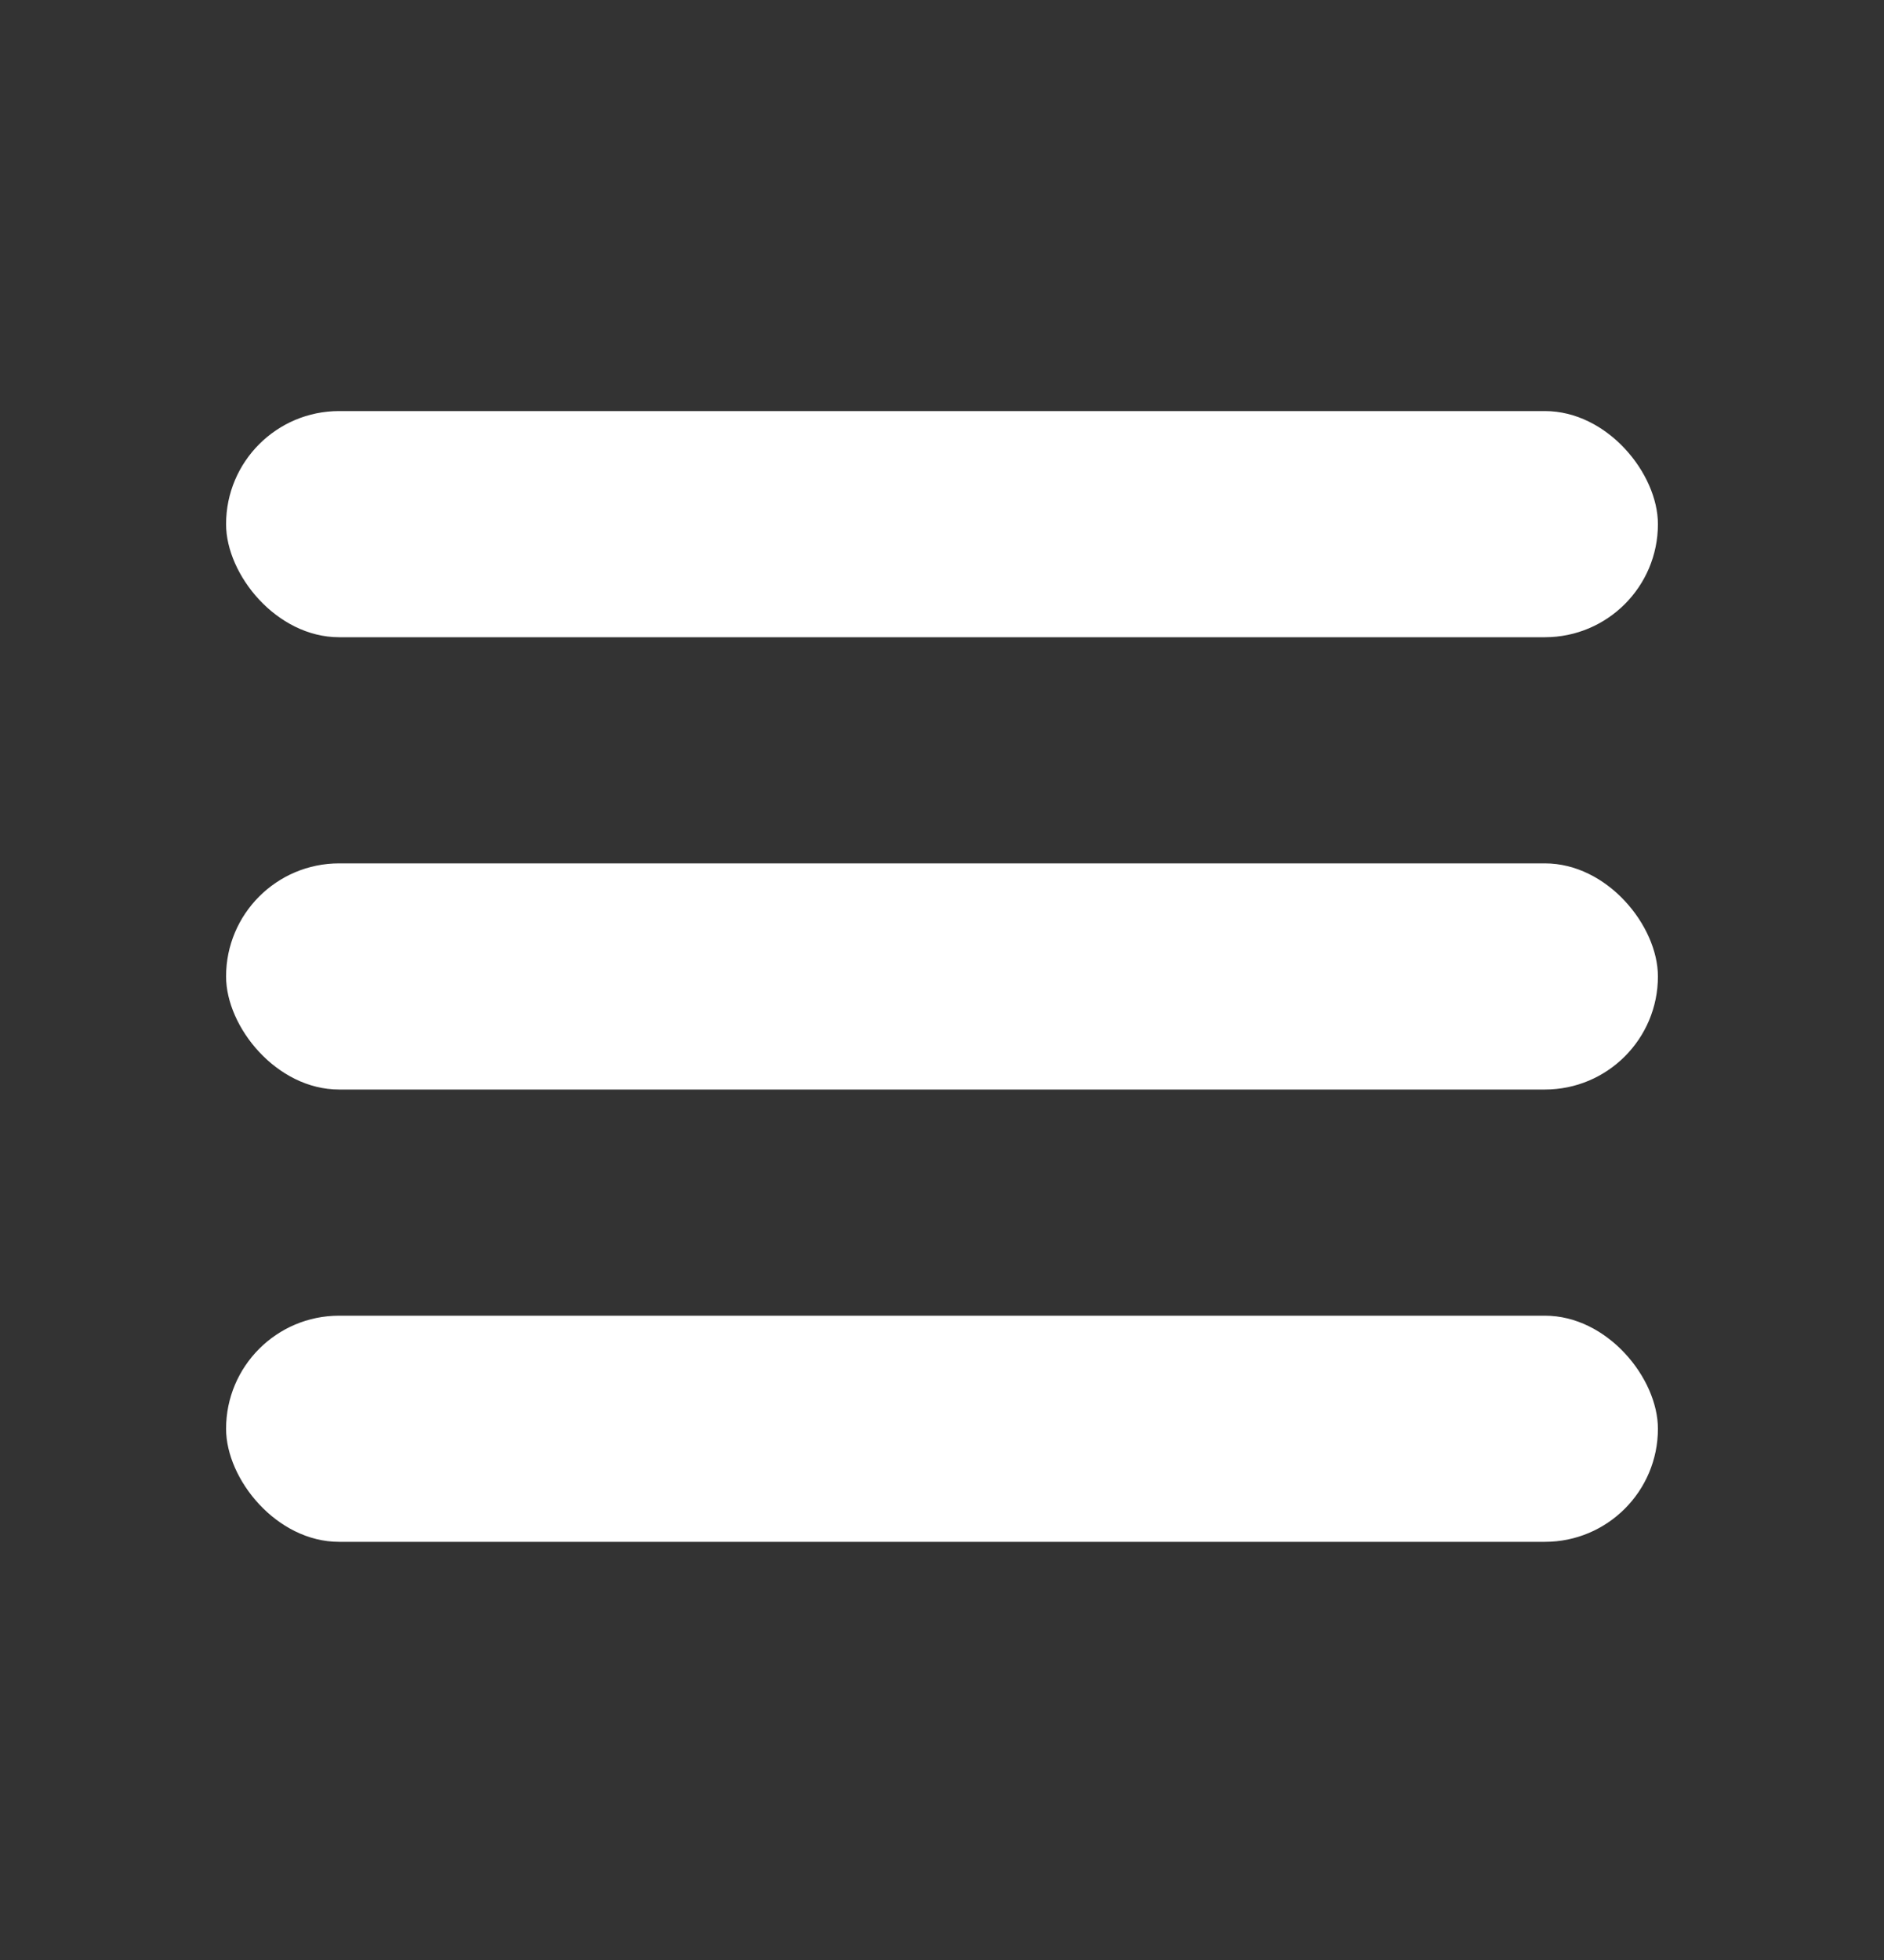 <svg width="25" height="26" viewBox="0 0 25 26" fill="none" xmlns="http://www.w3.org/2000/svg">
<rect x="0" y="0" width="25" height="26" fill="#333333" stroke="none"/>
<rect x="3" y="5.453" width="19" height="3" rx="1.5" fill="white"/>
<rect x="3" y="11.453" width="19" height="3" rx="1.5" fill="white"/>
<rect x="3" y="17.453" width="19" height="3" rx="1.5" fill="white"/>
</svg>
